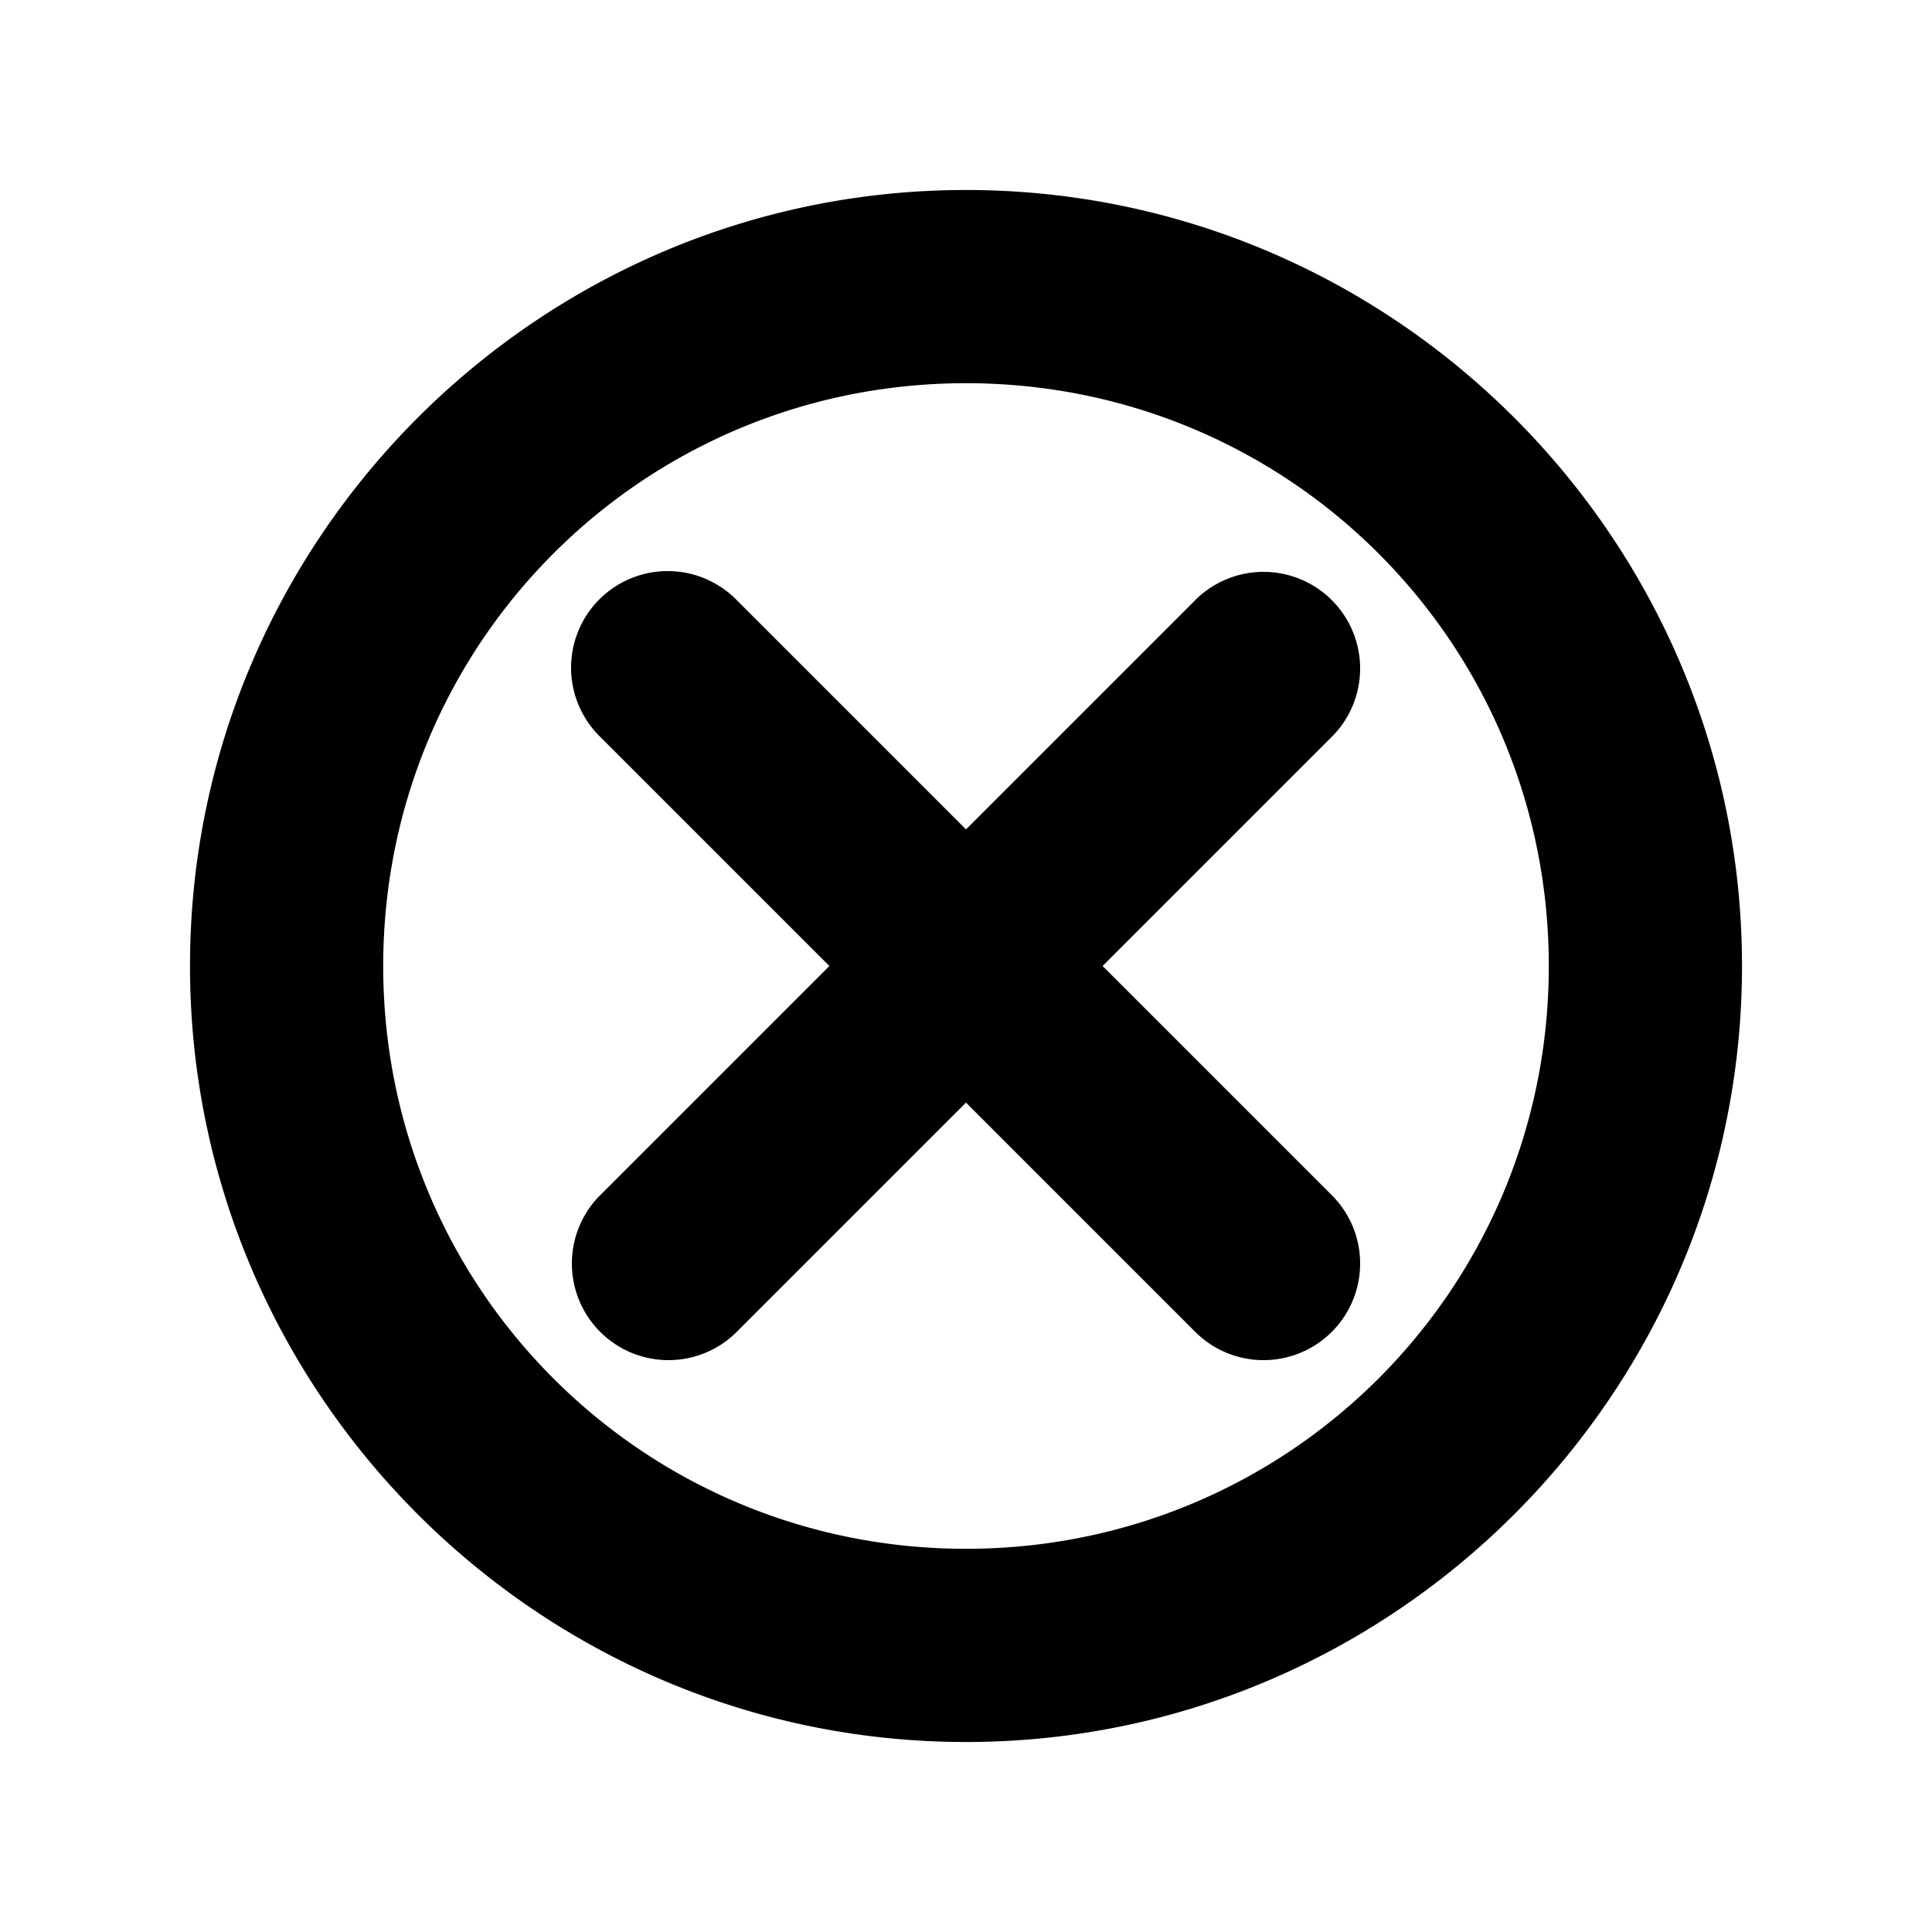 <?xml version="1.0" encoding="UTF-8" standalone="no"?>
<!-- Created with Inkscape (http://www.inkscape.org/) -->

<svg
   xmlns:dc="http://purl.org/dc/elements/1.1/"
   xmlns:cc="http://creativecommons.org/ns#"
   xmlns:rdf="http://www.w3.org/1999/02/22-rdf-syntax-ns#"
   xmlns:svg="http://www.w3.org/2000/svg"
   xmlns="http://www.w3.org/2000/svg"
   xmlns:sodipodi="http://sodipodi.sourceforge.net/DTD/sodipodi-0.dtd"
   xmlns:inkscape="http://www.inkscape.org/namespaces/inkscape"
   width="1000"
   height="1000"
   id="svg2985"
   version="1.1"
   inkscape:version="0.48.5 r10040"
   sodipodi:docname="delete.svg">
  <g
     inkscape:label="Layer 1"
     inkscape:groupmode="layer"
     id="layer1">
    <path
       d="M 500,98.344 C 278.768,98.344 98.344,278.768 98.344,500 98.344,721.232 278.768,901.656 500,901.656 721.232,901.656 901.656,721.232 901.656,500 901.656,278.768 721.232,98.344 500,98.344 z m 0,100 c 167.188,0 301.656,134.468 301.656,301.656 C 801.656,667.188 667.188,801.656 500,801.656 332.812,801.656 198.344,667.188 198.344,500 198.344,332.812 332.812,198.344 500,198.344 z m -154.438,97.25 A 50.005,50.005 0 0 0 310.719,381.438 L 429.281,500 310.719,618.562 a 50.006,50.006 0 1 0 70.719,70.719 L 500,570.719 618.562,689.281 A 50.006,50.006 0 1 0 689.281,618.562 L 570.719,500 689.281,381.438 A 50.006,50.006 0 1 0 618.562,310.719 L 500,429.281 381.438,310.719 a 50.005,50.005 0 0 0 -35.875,-15.125 z"
       id="path3789-6"
       inkscape:connector-curvature="0" />
  </g>
</svg>
